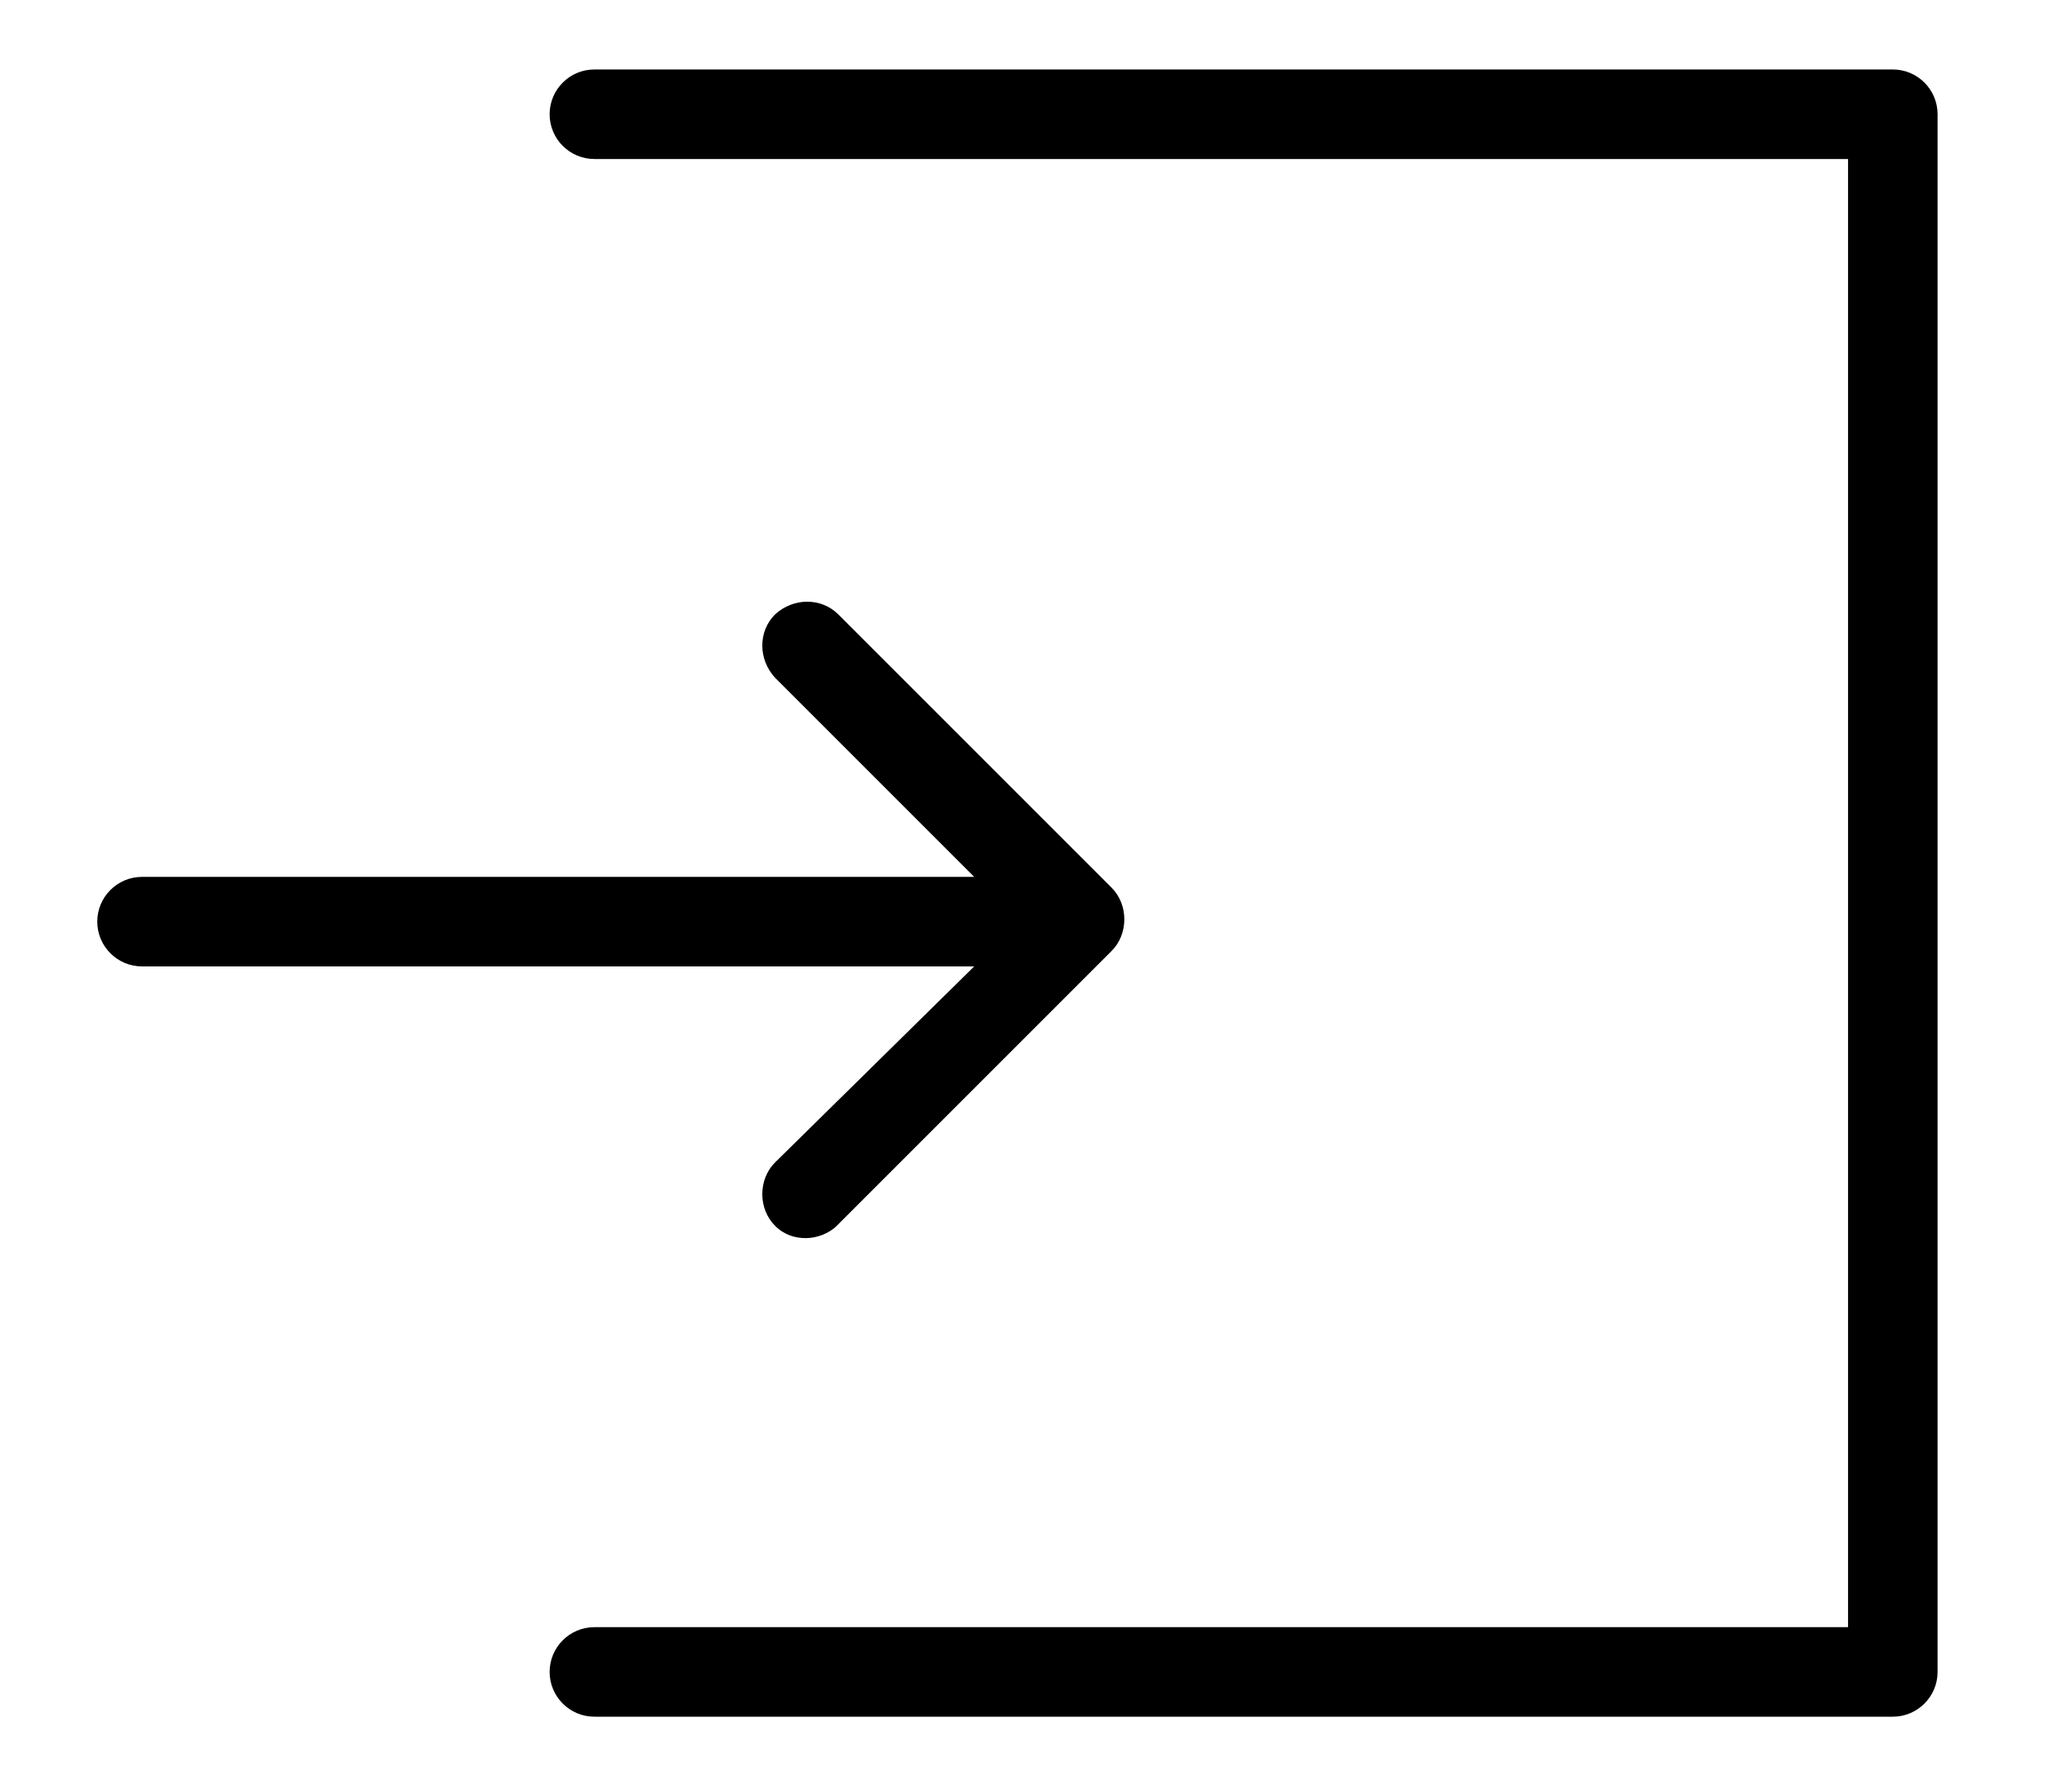 <svg xmlns="http://www.w3.org/2000/svg" viewBox="0 0 133.3 116.1">
    <path d="M122.6 4.5H38.5c-1.6 0-2.9 1.3-2.9 2.9 0 1.6 1.3 2.9 2.9 2.9h81.2v95.1H38.5c-1.6 0-2.9 1.3-2.9 2.9 0 1.6 1.3 2.9 2.9 2.9h84.1c1.6 0 2.9-1.3 2.9-2.9V7.4c0-1.6-1.3-2.9-2.9-2.9zm0 0"/>
    <path d="M50.2 75.3c-1.1 1.1-1.1 3 0 4.1.6.6 1.3.8 2 .8s1.5-.3 2-.8L72 61.6c1.1-1.1 1.1-3 0-4.1L54.3 39.8c-1.1-1.1-2.9-1.1-4.1 0-1.1 1.1-1.1 2.9 0 4.1l12.9 12.9H9.2c-1.6 0-2.9 1.3-2.9 2.9 0 1.6 1.3 2.9 2.9 2.9h53.9L50.2 75.3zm0 0"/>
</svg>
